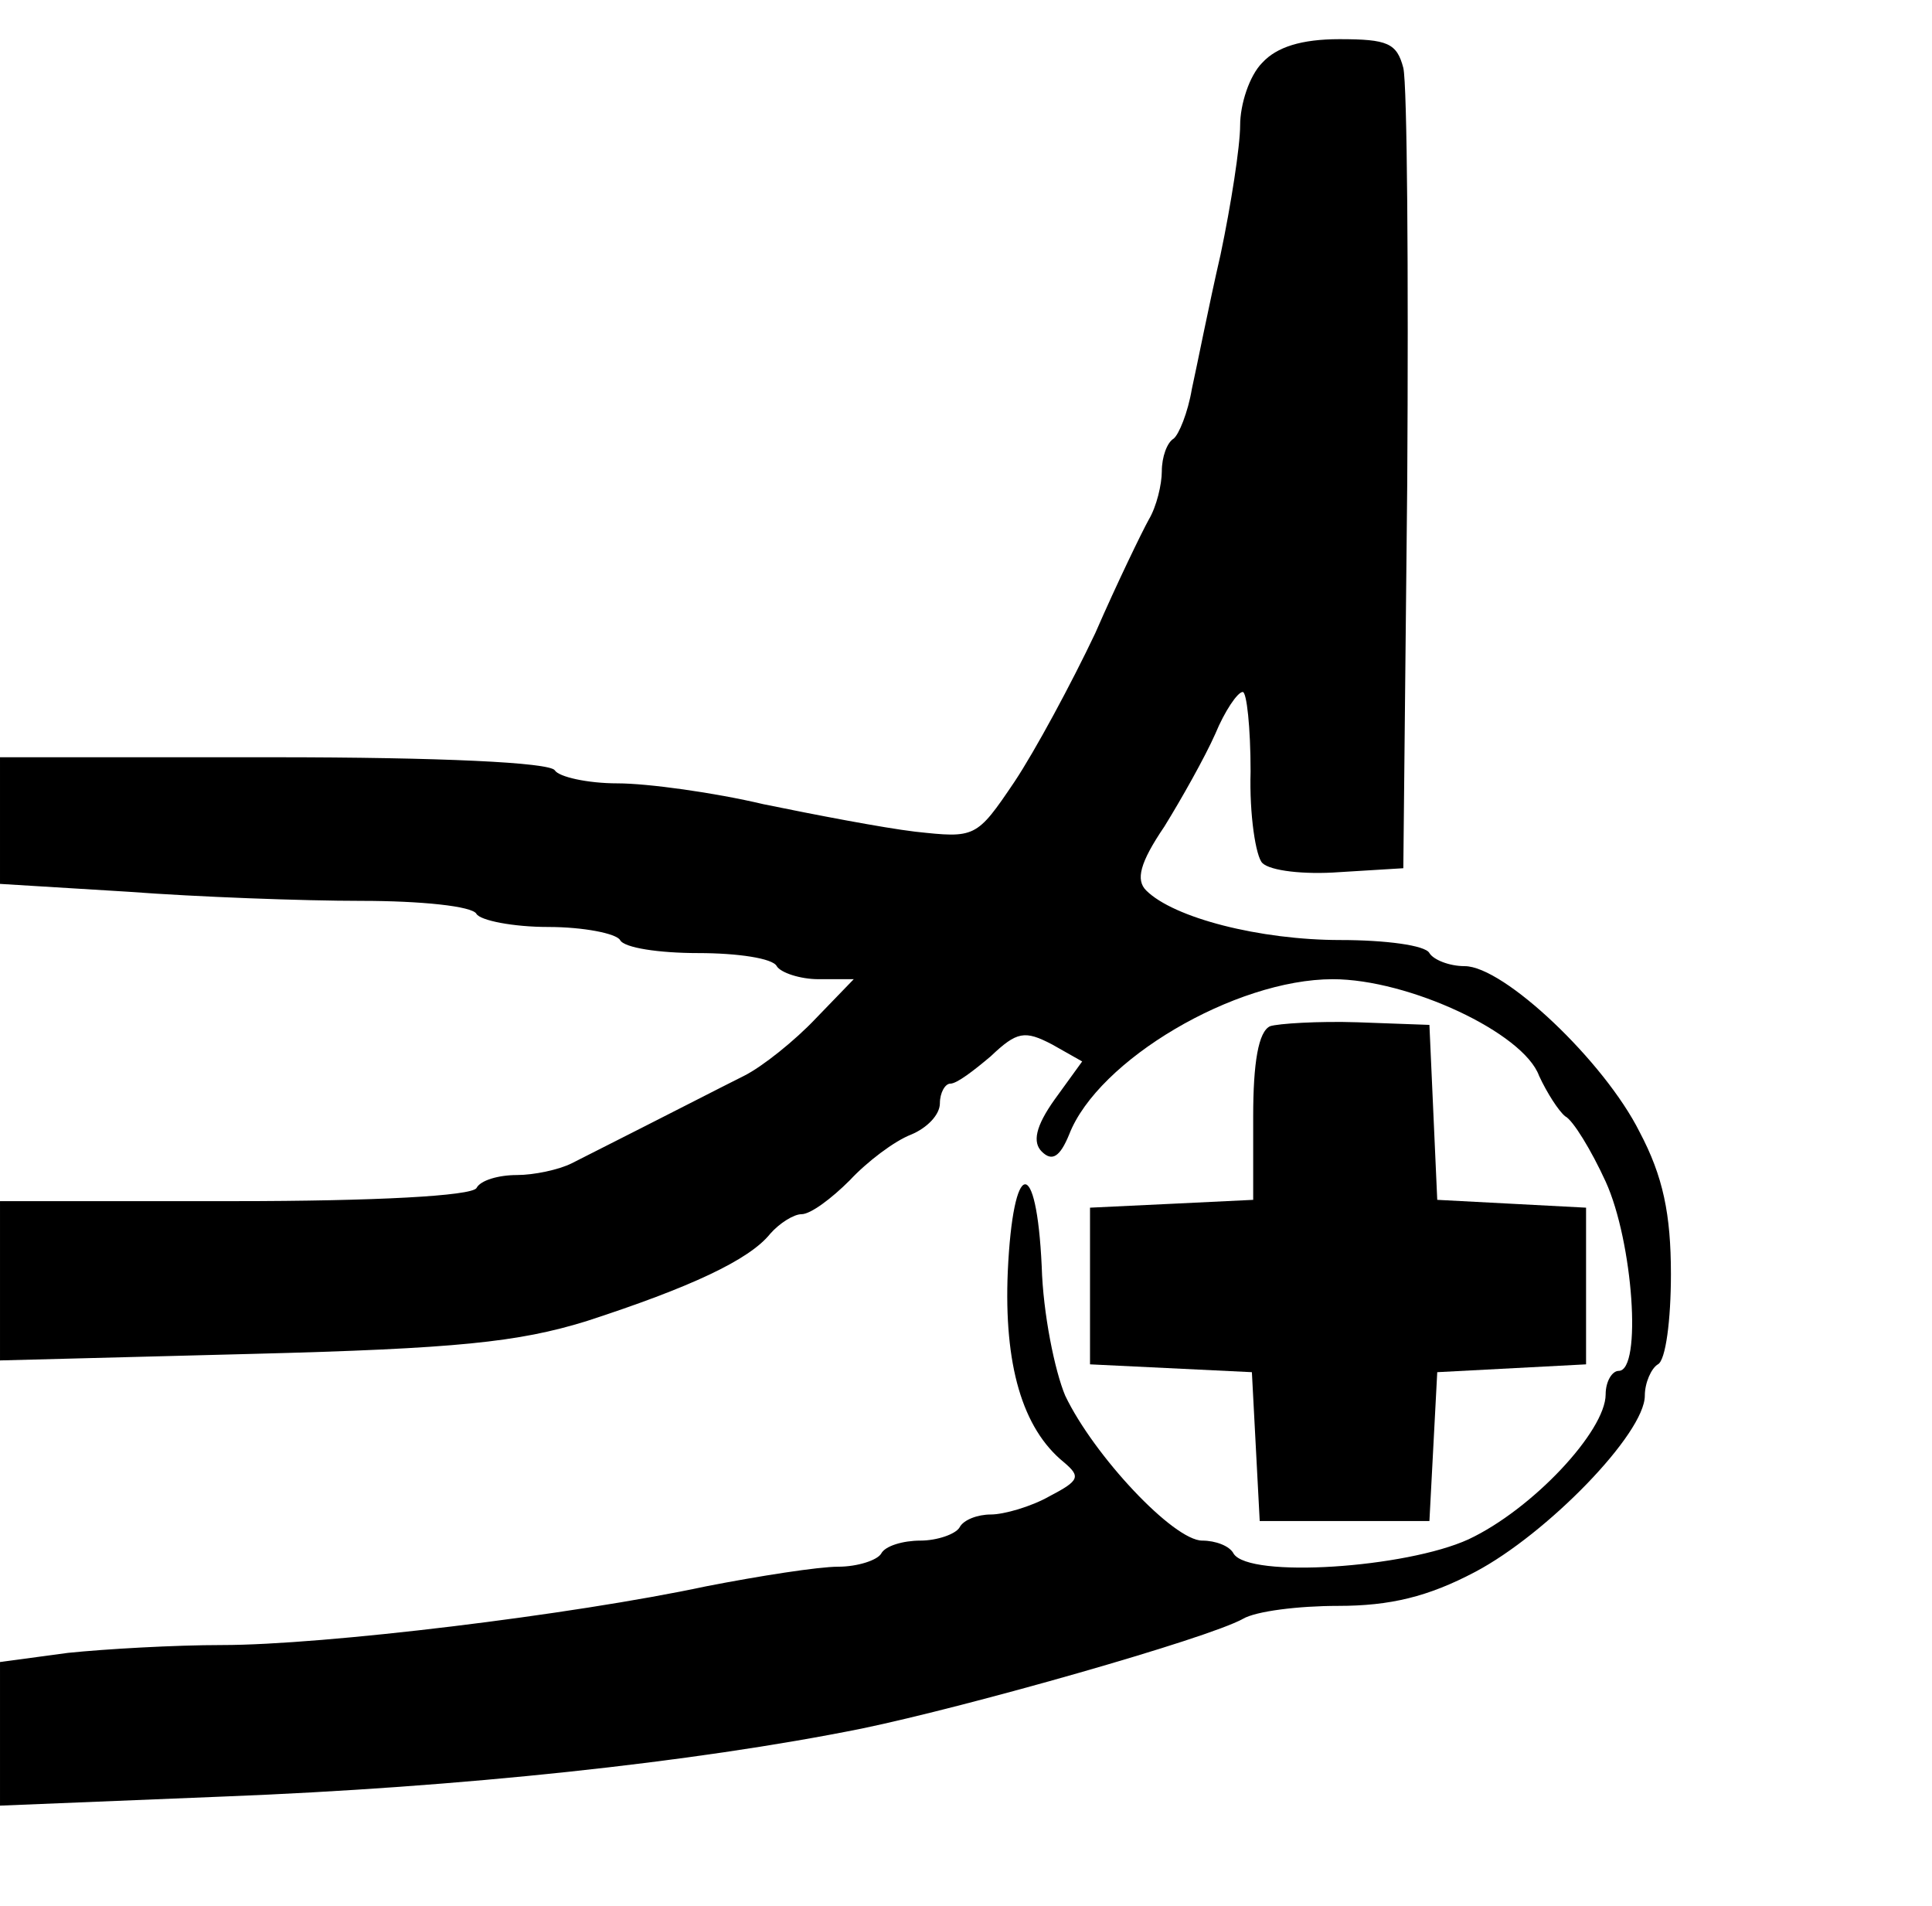 <?xml version="1.0" standalone="no"?>
<!DOCTYPE svg PUBLIC "-//W3C//DTD SVG 20010904//EN"
 "http://www.w3.org/TR/2001/REC-SVG-20010904/DTD/svg10.dtd">
<svg version="1.0" xmlns="http://www.w3.org/2000/svg"
 width="148pt" height="146pt" viewBox="0 0 148 146"
 preserveAspectRatio="xMidYMid meet">
<g transform="translate(0,146) scale(0.1,-0.1)"
fill="#000000" stroke="none">
<path d="M967 1412 c-10 -10 -17 -32 -17 -48 0 -16 -7 -61 -15 -99 -9 -39 -18
-85 -22 -103 -3 -18 -10 -35 -14 -38 -5 -3 -9 -14 -9 -25 0 -10 -4 -27 -10
-37 -5 -9 -24 -48 -41 -87 -18 -38 -46 -90 -62 -114 -29 -43 -30 -43 -76 -38
-25 3 -77 13 -116 21 -38 9 -89 16 -112 16 -23 0 -45 5 -48 10 -4 6 -87 10
-216 10 l-209 0 0 -48 0 -49 98 -6 c53 -4 134 -7 179 -7 45 0 85 -4 88 -10 3
-5 28 -10 55 -10 27 0 52 -5 55 -10 3 -6 30 -10 60 -10 30 0 57 -4 60 -10 3
-5 18 -10 32 -10 l27 0 -29 -30 c-16 -17 -41 -37 -55 -44 -22 -11 -45 -23
-132 -67 -10 -5 -29 -9 -42 -9 -14 0 -28 -4 -31 -10 -4 -6 -77 -10 -186 -10
l-179 0 0 -61 0 -61 193 5 c157 4 204 9 256 25 80 26 125 47 141 67 7 8 18 15
24 15 7 0 23 12 37 26 13 14 34 30 47 35 12 5 22 15 22 24 0 8 4 15 8 15 5 0
18 10 31 21 20 19 26 20 47 9 l23 -13 -21 -29 c-15 -21 -17 -33 -10 -40 8 -8
14 -4 21 13 22 57 127 119 202 119 58 0 146 -41 158 -74 6 -13 15 -27 20 -31
6 -3 20 -26 31 -50 21 -46 28 -145 10 -145 -5 0 -10 -8 -10 -18 0 -28 -56 -88
-105 -111 -48 -22 -168 -30 -180 -11 -3 6 -14 10 -24 10 -22 0 -83 65 -105
111 -8 19 -17 63 -18 99 -4 86 -22 83 -26 -4 -3 -71 11 -120 43 -146 13 -11
12 -14 -11 -26 -14 -8 -35 -14 -45 -14 -10 0 -21 -4 -24 -10 -3 -5 -17 -10
-30 -10 -13 0 -27 -4 -30 -10 -3 -5 -18 -10 -33 -10 -15 0 -60 -7 -101 -15
-103 -22 -293 -45 -371 -45 -36 0 -89 -3 -118 -6 l-52 -7 0 -55 0 -55 172 7
c180 7 359 26 488 52 82 17 265 69 292 84 10 6 43 10 73 10 40 0 69 7 105 26
55 29 130 106 130 135 0 10 5 21 10 24 6 3 10 34 10 69 0 46 -6 75 -24 109
-27 54 -104 127 -134 127 -12 0 -24 5 -27 10 -3 6 -34 10 -68 10 -62 0 -128
17 -149 38 -8 8 -5 21 14 49 13 21 31 53 39 71 7 17 17 32 21 32 3 0 6 -27 6
-61 -1 -33 4 -65 9 -70 6 -6 32 -9 59 -7 l49 3 3 295 c1 162 0 305 -3 318 -5
19 -12 22 -49 22 -29 0 -48 -6 -59 -18z"/>
<path d="M973 674 c-9 -4 -13 -28 -13 -69 l0 -64 -62 -3 -63 -3 0 -60 0 -60
62 -3 62 -3 3 -57 3 -57 65 0 65 0 3 57 3 57 57 3 57 3 0 60 0 60 -57 3 -57 3
-3 67 -3 67 -55 2 c-30 1 -61 -1 -67 -3z"/>
</g>
</svg>
